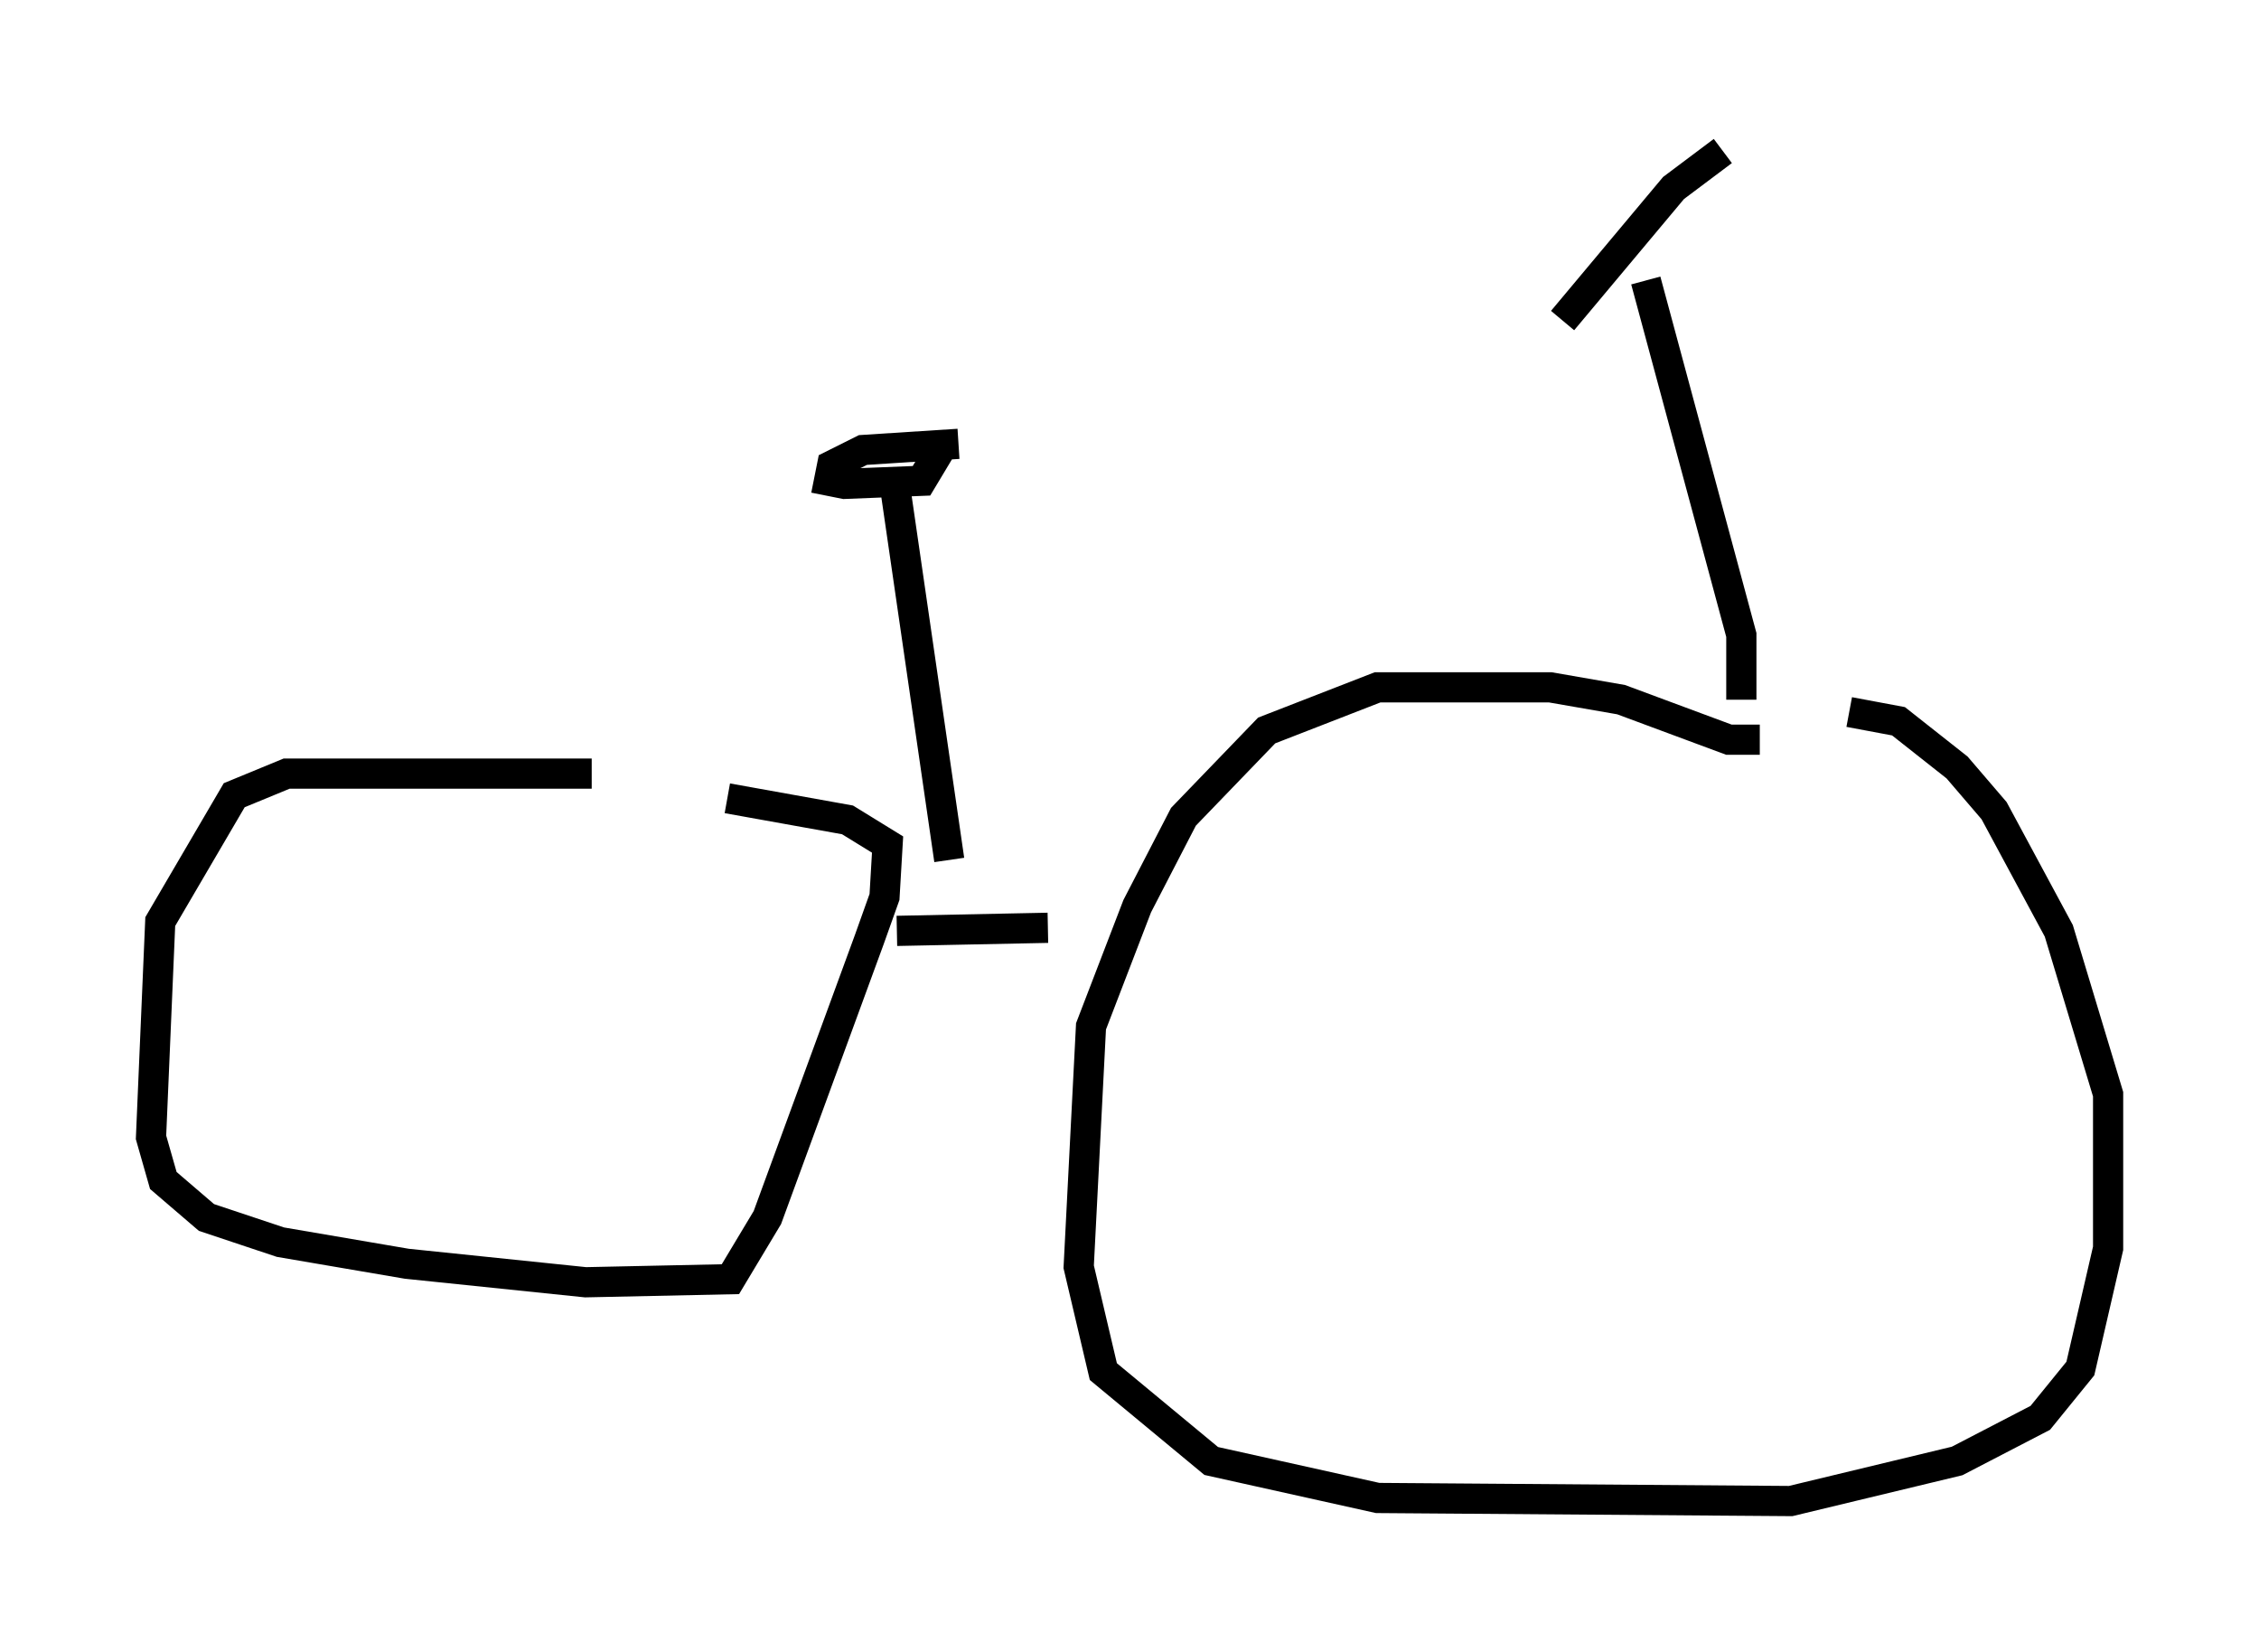 <?xml version="1.0" encoding="utf-8" ?>
<svg baseProfile="full" height="54.713" version="1.1" width="74.824" xmlns="http://www.w3.org/2000/svg" xmlns:ev="http://www.w3.org/2001/xml-events" xmlns:xlink="http://www.w3.org/1999/xlink"><defs /><rect fill="white" height="54.713" width="74.824" x="0" y="0" /><path d="M21.334, 26.131 m-1.735, -0.51 l-10.106, 0.0 -1.735, 0.715 l-2.45, 4.185 -0.306, 7.146 l0.408, 1.429 1.429, 1.225 l2.45, 0.817 4.185, 0.715 l5.921, 0.613 4.798, -0.102 l1.225, -2.042 3.369, -9.188 l0.51, -1.429 0.102, -1.735 l-1.327, -0.817 -3.981, -0.715 m34.198, -1.94 l-1.021, 0.0 -3.573, -1.327 l-2.348, -0.408 -5.717, 0.0 l-3.675, 1.429 -2.756, 2.858 l-1.531, 2.96 -1.531, 3.981 l-0.408, 7.963 0.817, 3.471 l3.573, 2.96 5.513, 1.225 l13.679, 0.102 5.513, -1.327 l2.756, -1.429 1.327, -1.633 l0.919, -3.981 0.0, -5.104 l-1.633, -5.41 -2.144, -3.981 l-1.225, -1.429 -1.94, -1.531 l-1.633, -0.306 m-31.544, 7.248 l5.002, -0.102 m22.969, -7.554 l0.0, -2.144 -3.165, -11.74 m-2.756, 1.327 l3.675, -4.39 1.633, -1.225 m-25.623, 23.479 l-1.838, -12.658 m2.144, -1.123 l-3.165, 0.204 -1.021, 0.51 l-0.102, 0.51 0.51, 0.102 l2.552, -0.102 0.613, -1.021 " fill="none" stroke="black" stroke-width="1" /></svg>